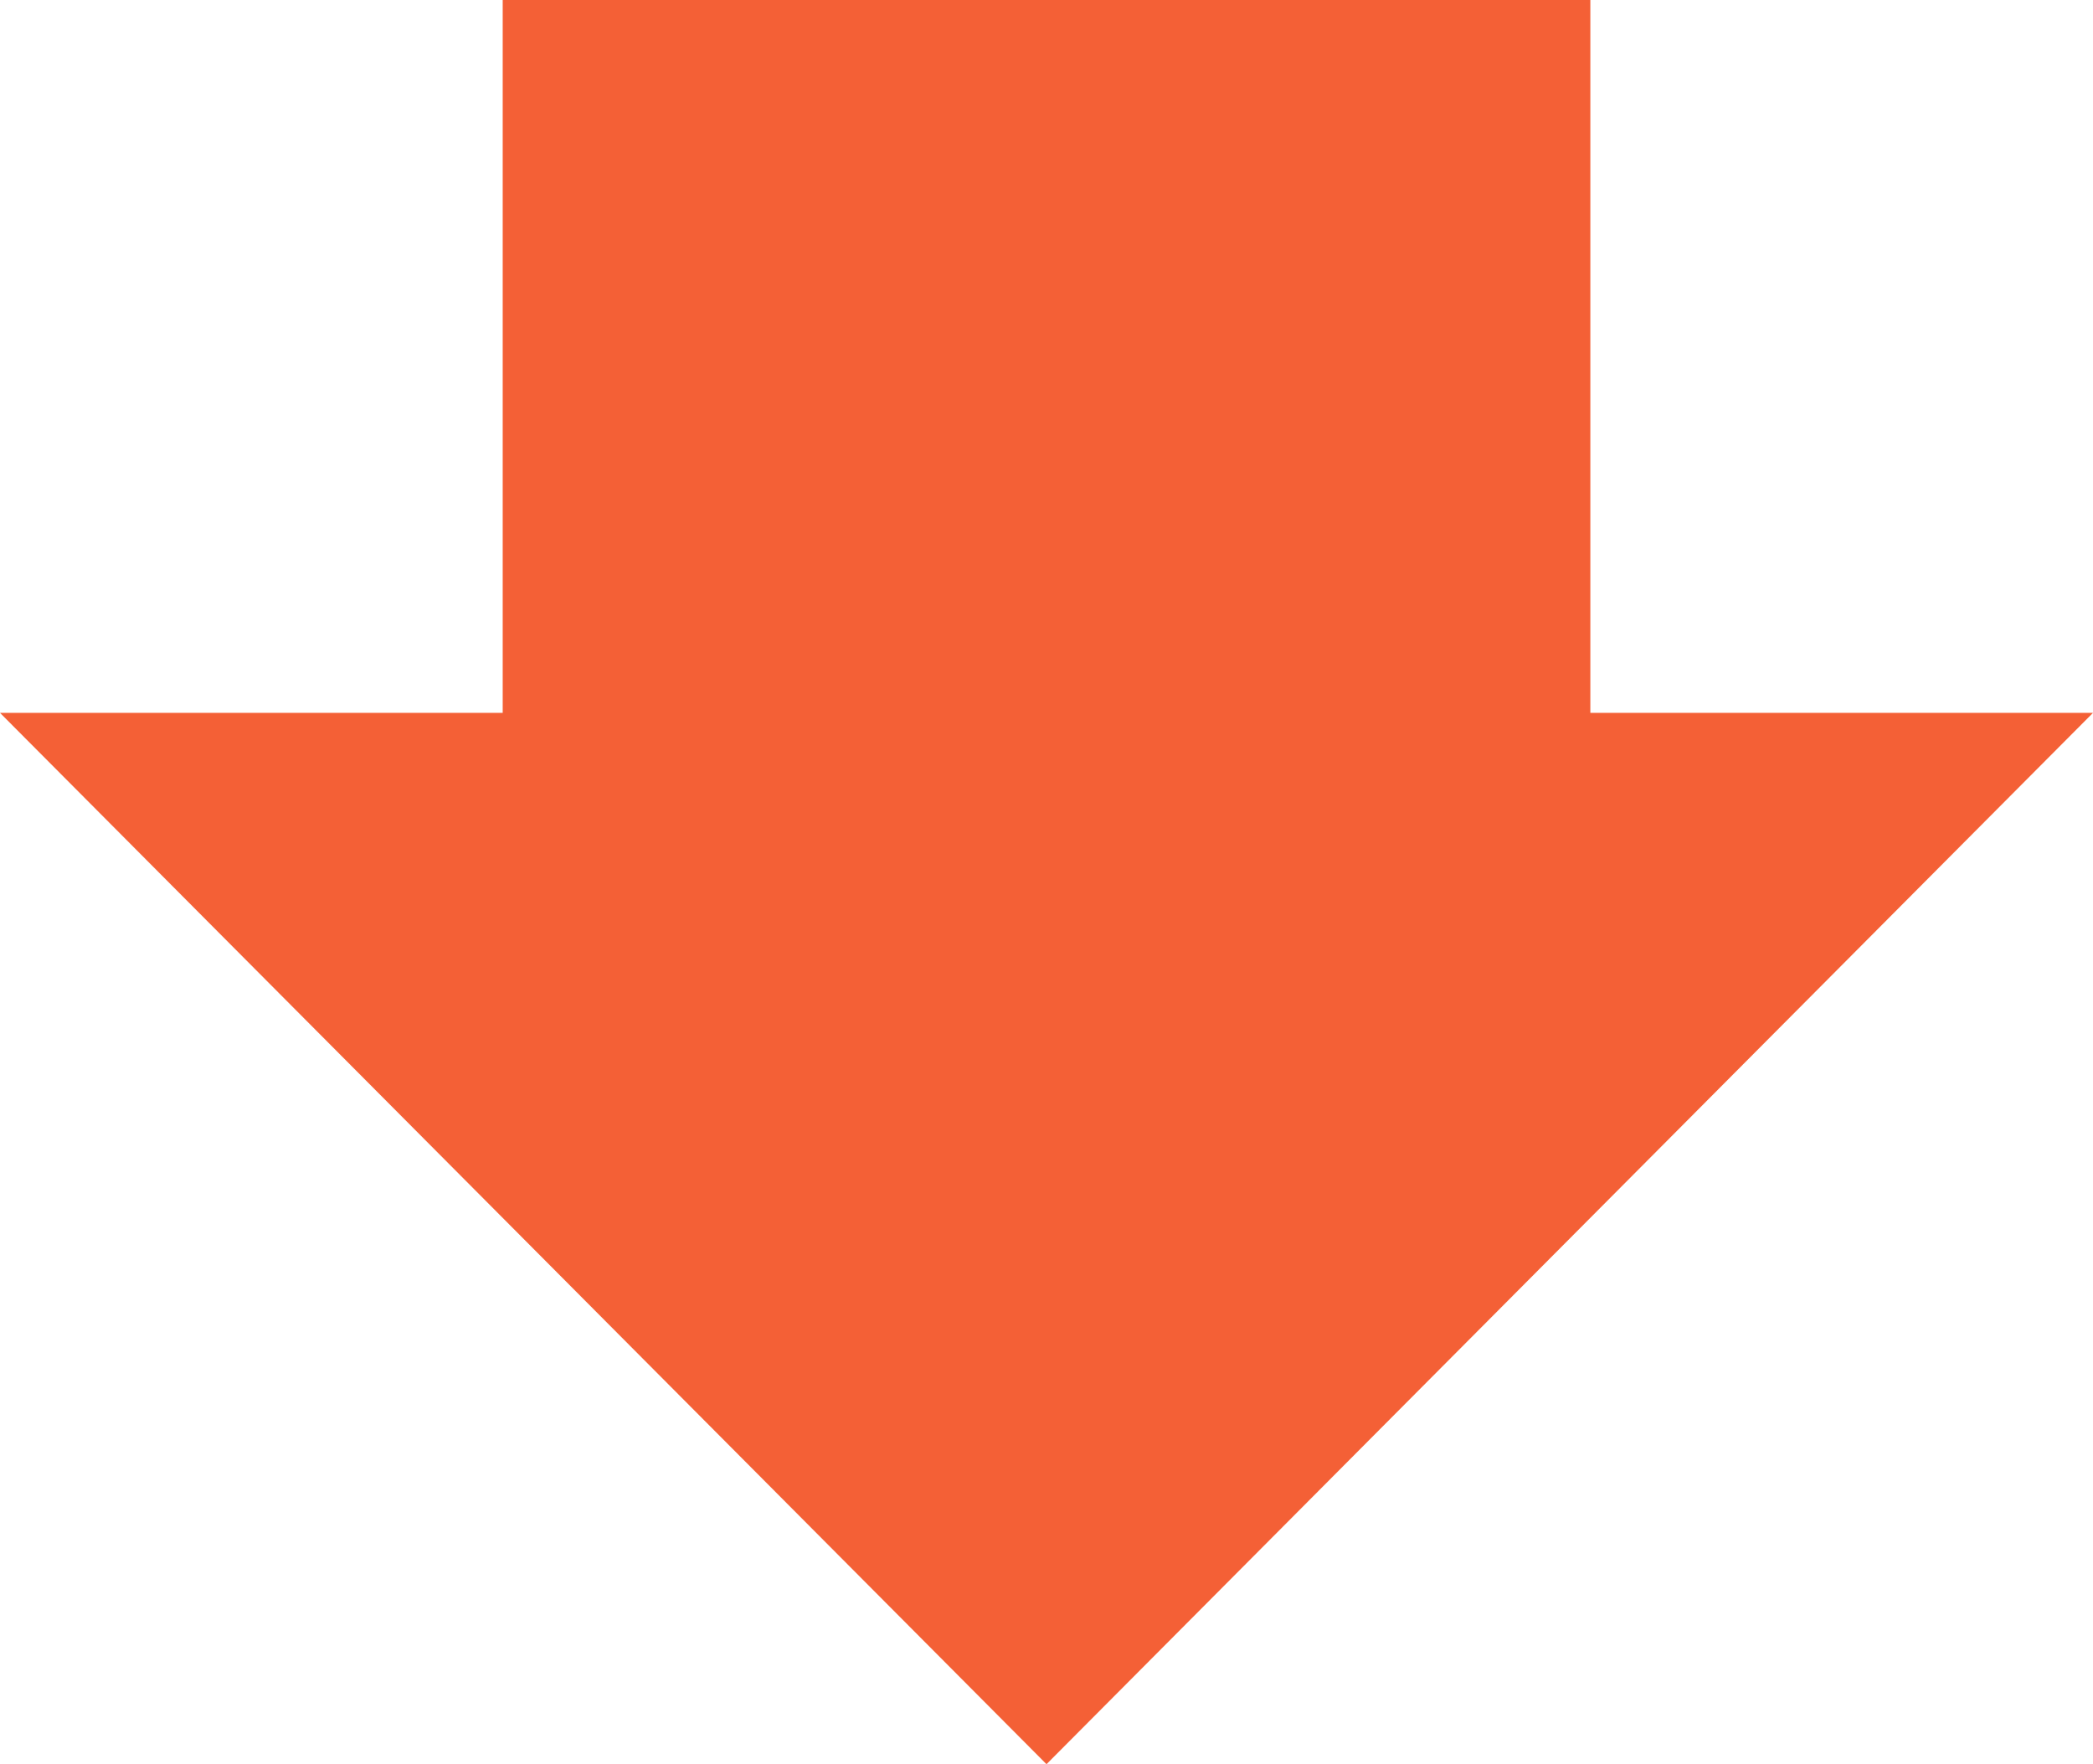 <svg xmlns="http://www.w3.org/2000/svg" width="50.316" height="42.411" viewBox="0 0 50.316 42.411" fill="#f46036">
    <g transform="translate(-82.979 -41.41)">
        <path d="M111.358,88.264,136.516,62.99H86.2Z" transform="translate(-3.221 -4.443)" />
        <rect width="26.147" height="21.495" transform="translate(121.211 62.905) rotate(180)" />
    </g>
</svg>
